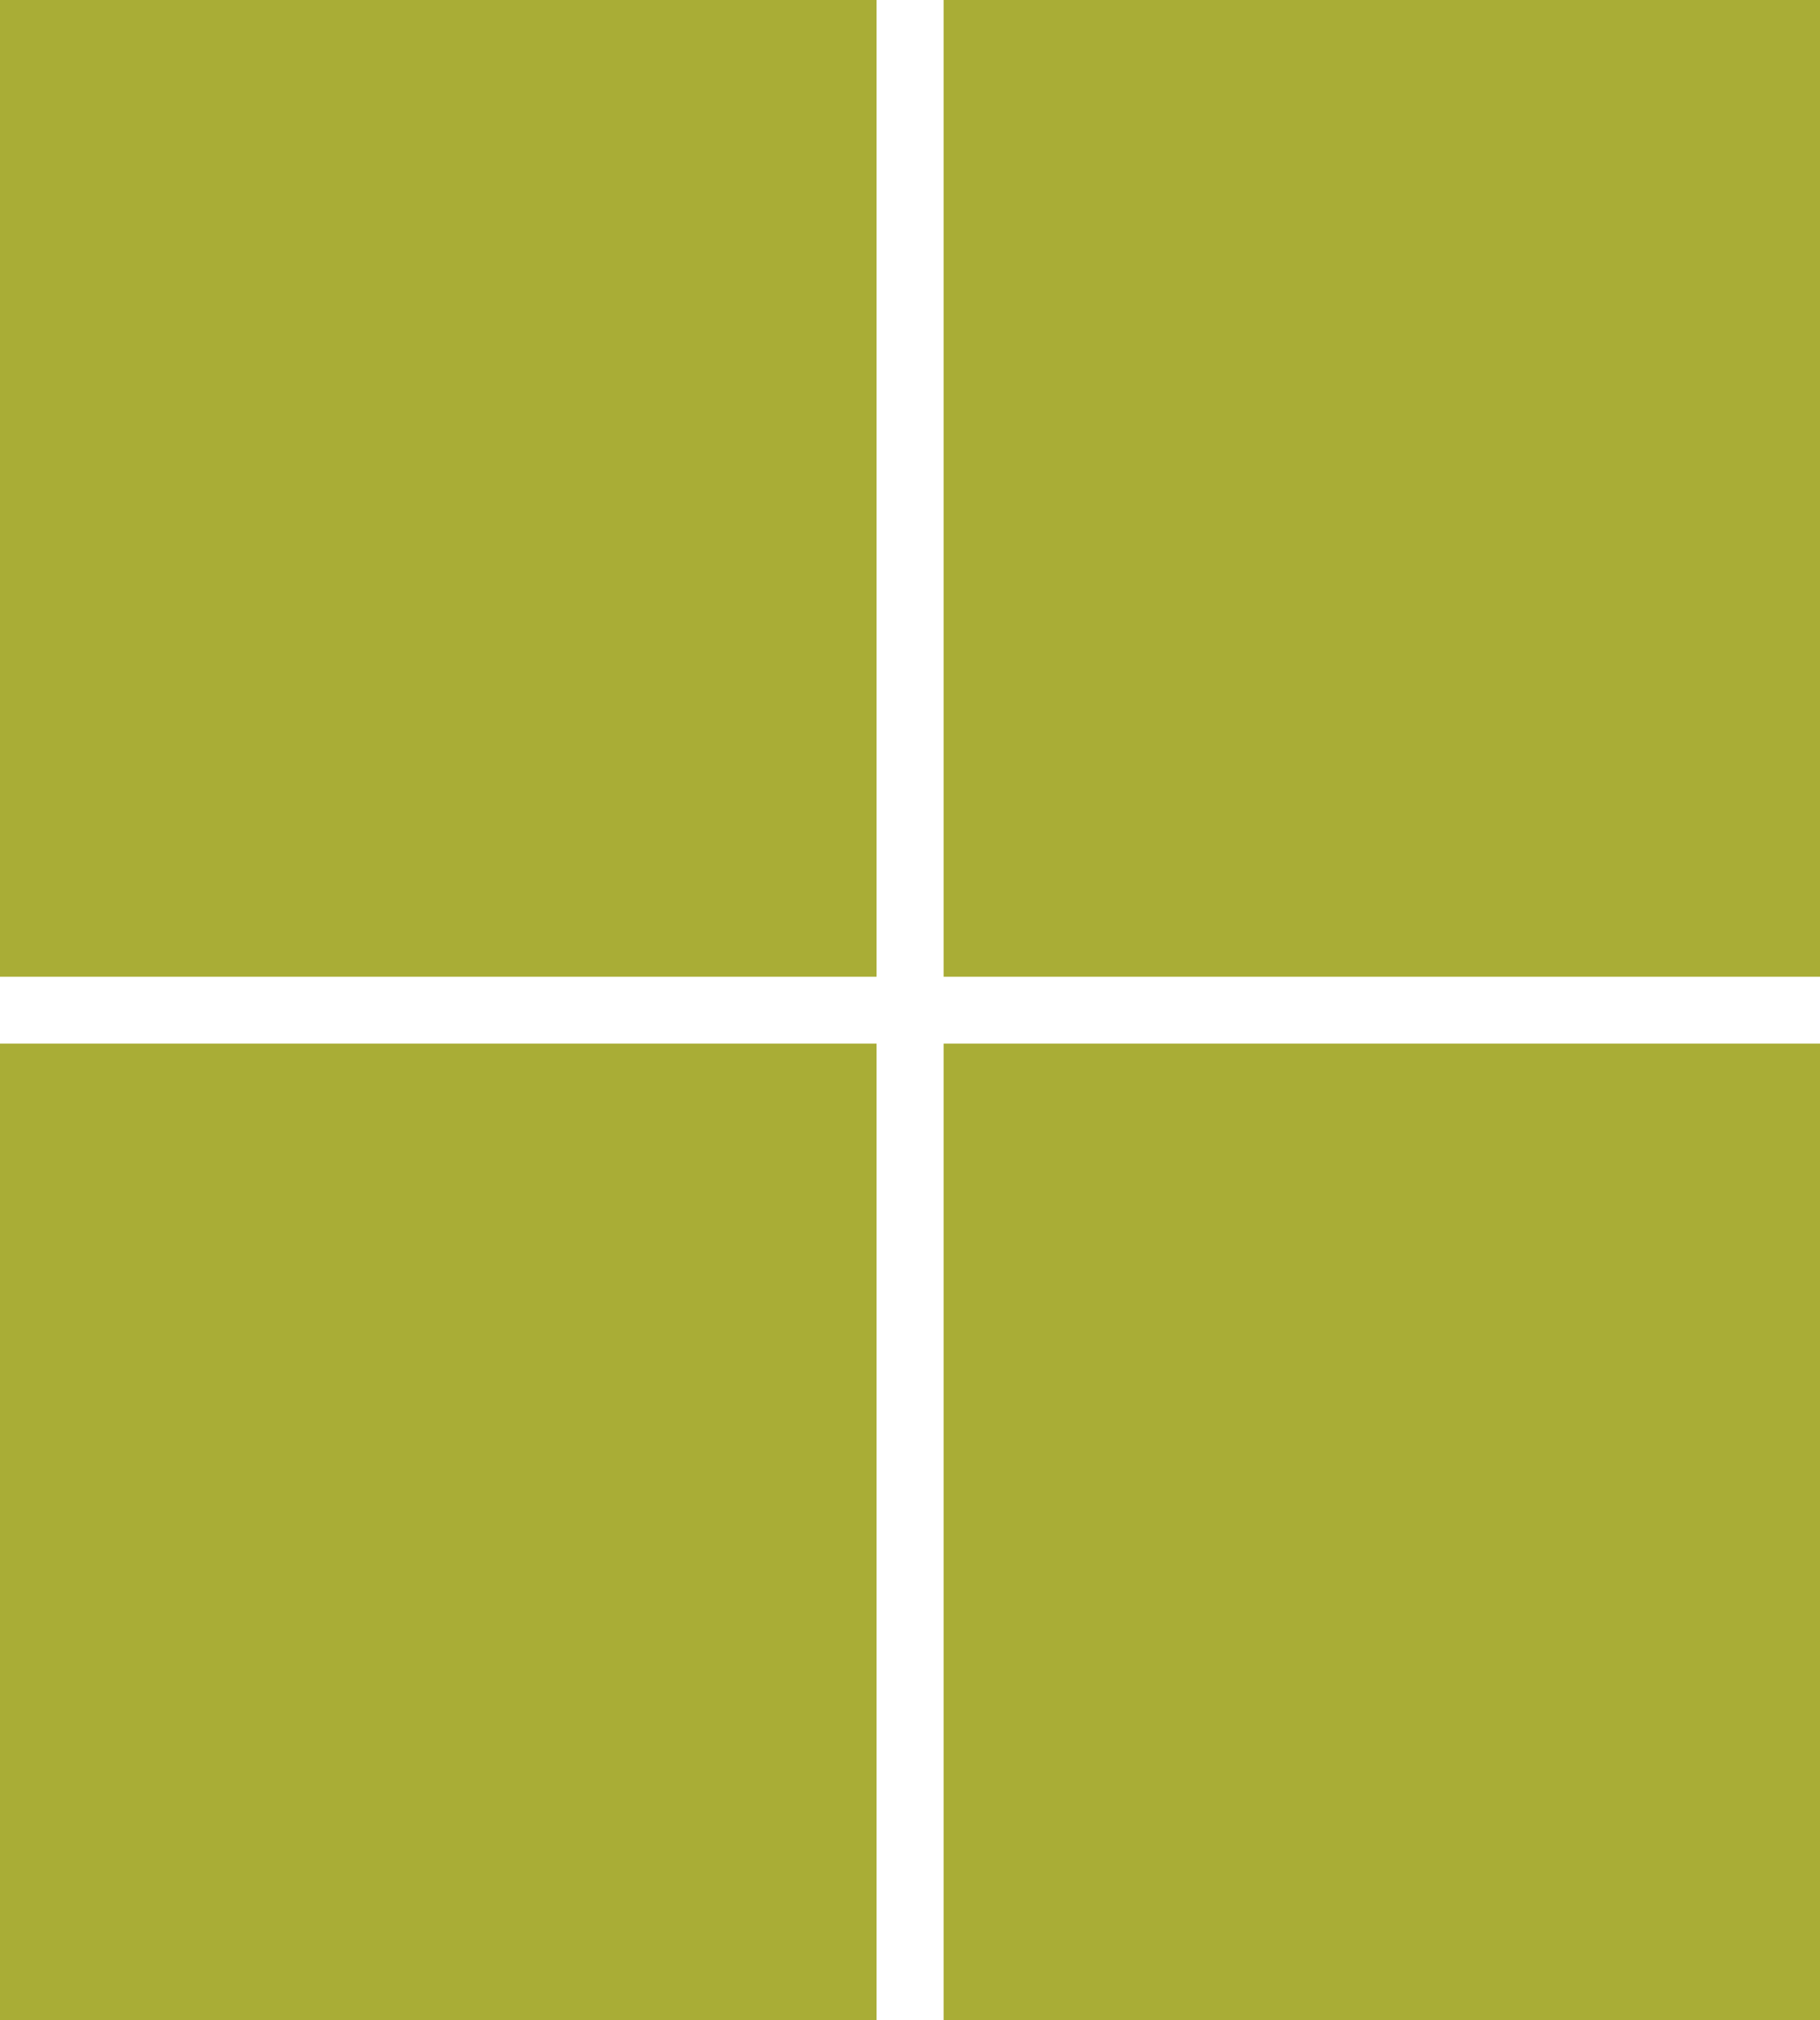 <?xml version="1.0" encoding="UTF-8"?><svg id="Layer_1" xmlns="http://www.w3.org/2000/svg" viewBox="0 0 94.72 105.12"><defs><style>.cls-1{fill:#a9ad36;}</style></defs><rect class="cls-1" x="49.11" width="45.62" height="50.82"/><rect class="cls-1" width="45.62" height="50.82"/><rect class="cls-1" x="49.11" y="54.3" width="45.62" height="50.82"/><rect class="cls-1" y="54.3" width="45.62" height="50.82"/></svg>
